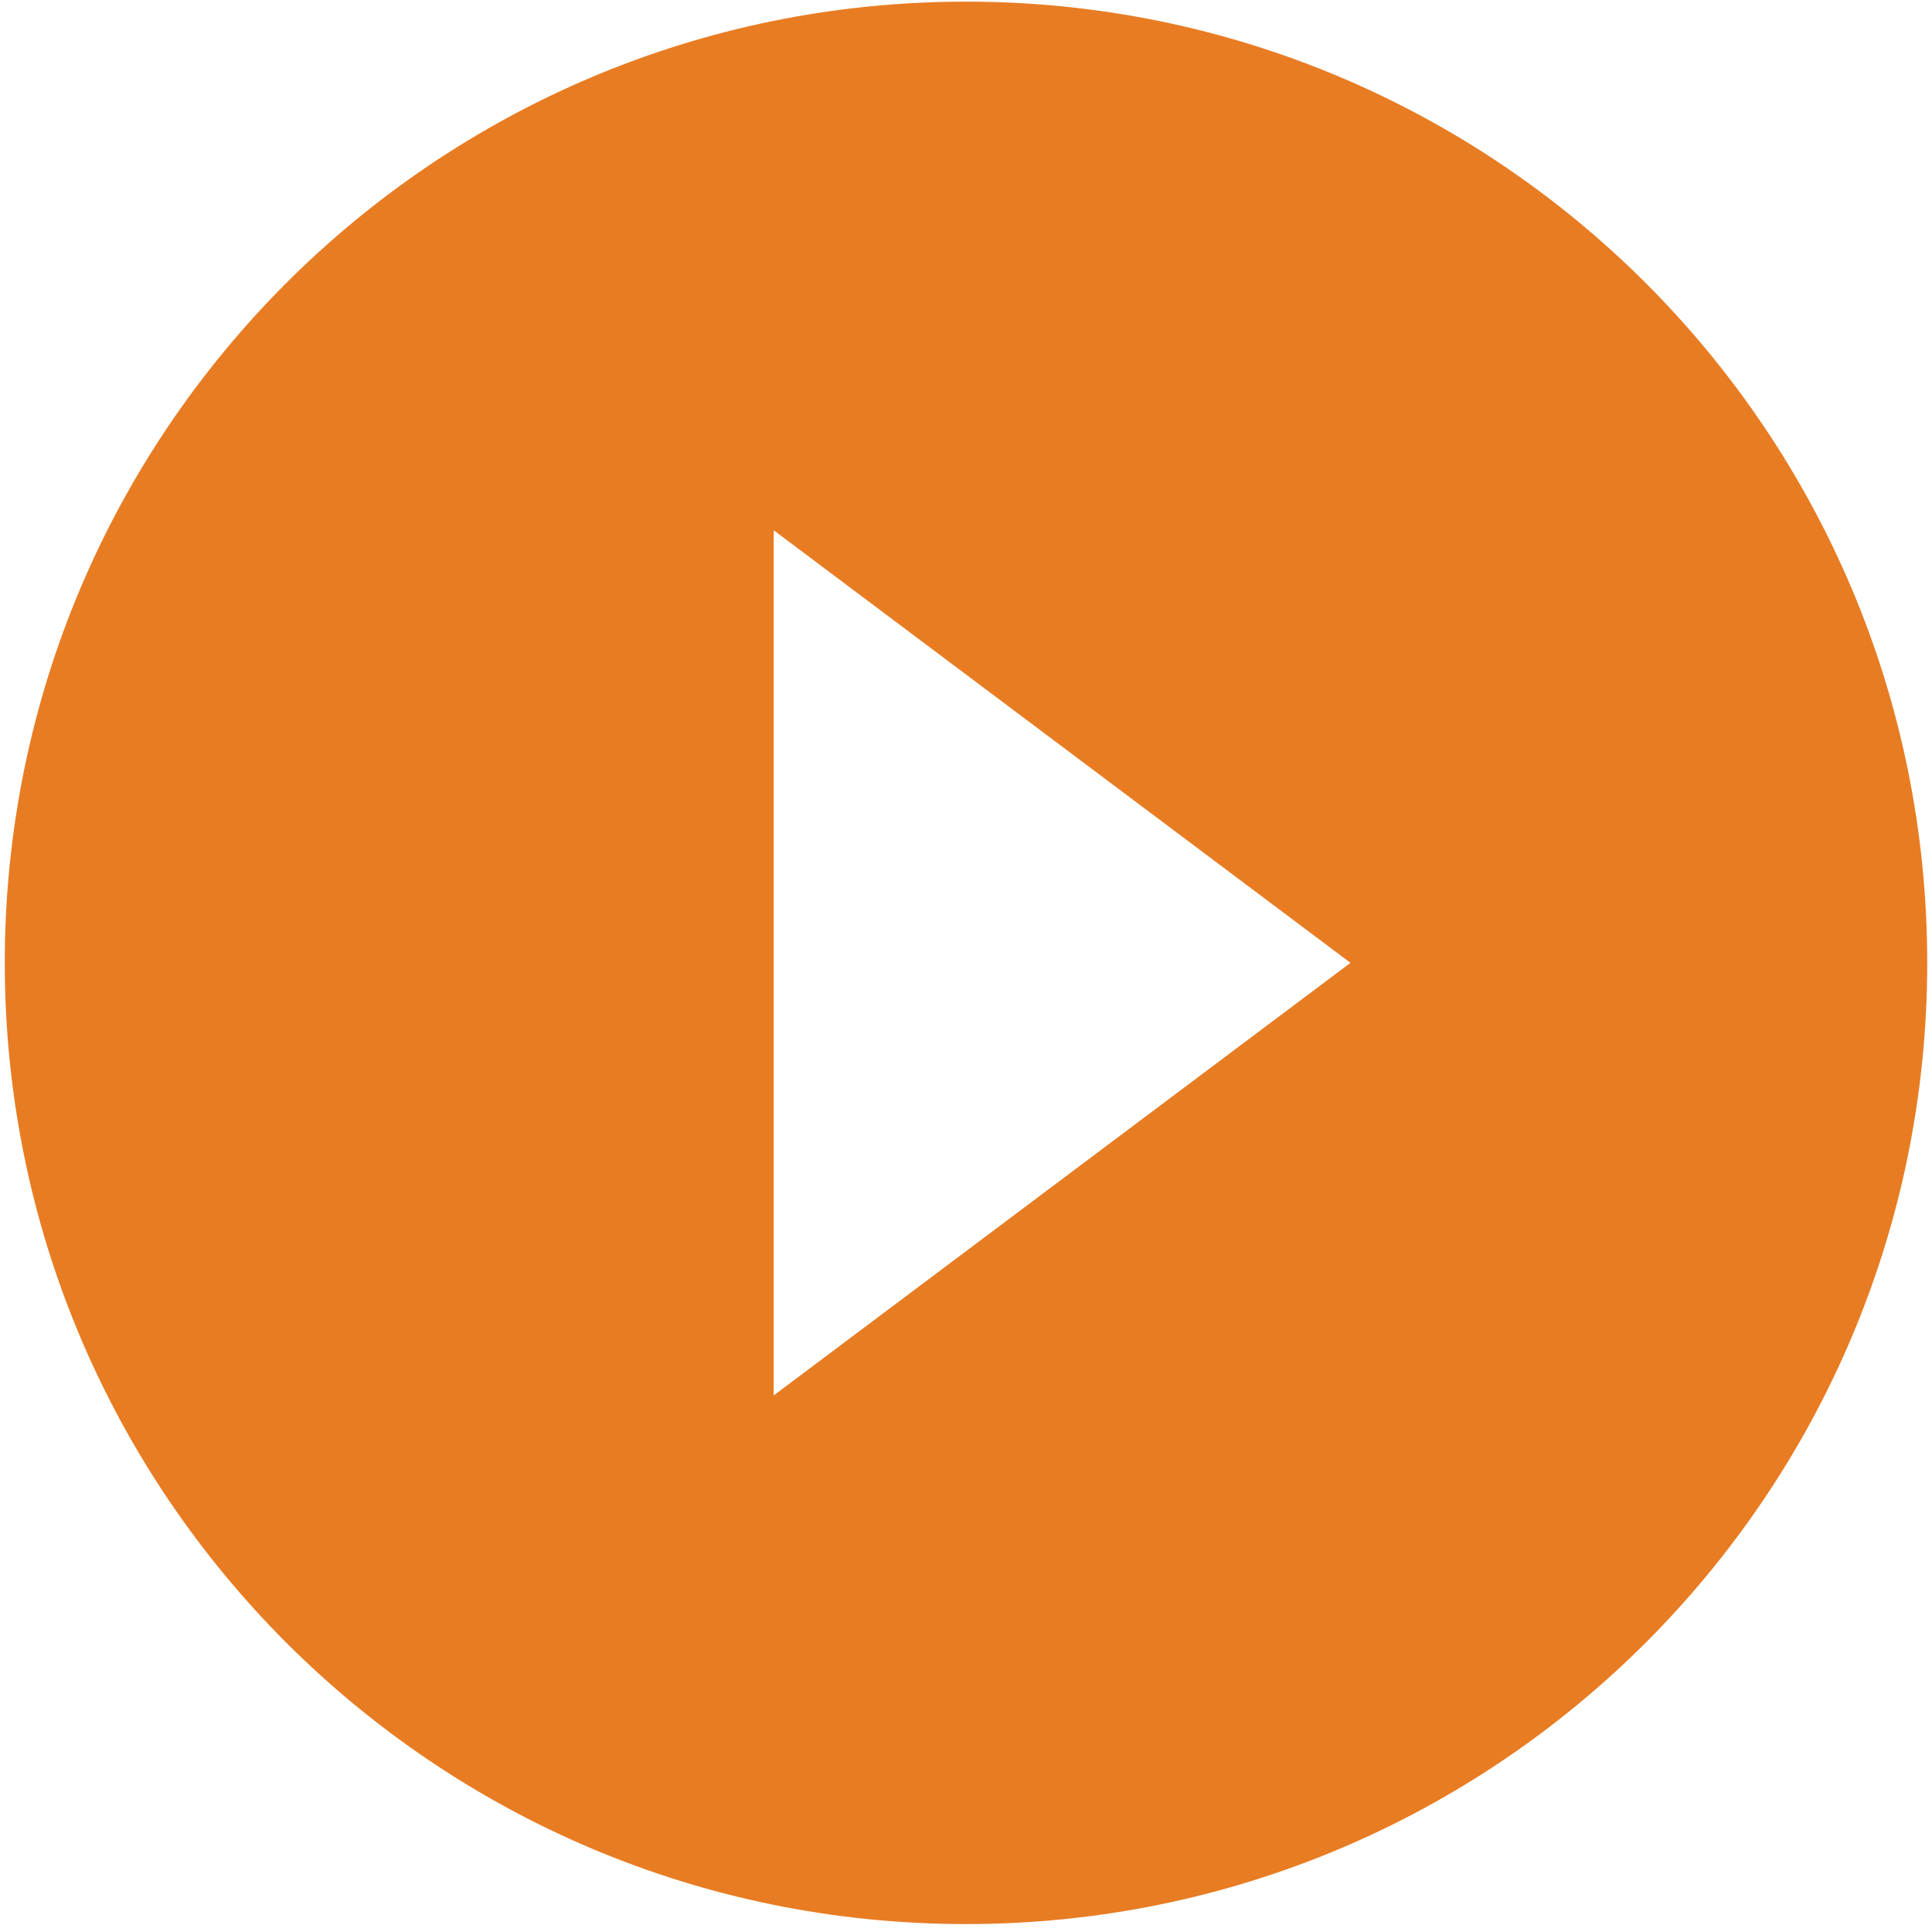 <?xml version="1.0" encoding="utf-8"?>
<!-- Generator: Adobe Illustrator 16.0.3, SVG Export Plug-In . SVG Version: 6.00 Build 0)  -->
<!DOCTYPE svg PUBLIC "-//W3C//DTD SVG 1.1//EN" "http://www.w3.org/Graphics/SVG/1.1/DTD/svg11.dtd">
<svg version="1.1" id="Layer_1_1_" xmlns="http://www.w3.org/2000/svg" xmlns:xlink="http://www.w3.org/1999/xlink" x="0px" y="0px"
	 width="19px" height="19px" viewBox="0 0 19 19" enable-background="new 0 0 19 19" xml:space="preserve">
<path fill="none" d="M-1.844-1.875h22.688v22.688H-1.844V-1.875z"/>
<path fill="#E87C23" d="M9.5,0.016c-5.223,0-9.453,4.23-9.453,9.453s4.23,9.453,9.453,9.453s9.453-4.23,9.453-9.453
	S14.723,0.016,9.5,0.016z M7.609,13.723V5.215l5.672,4.254L7.609,13.723z"/>
</svg>

